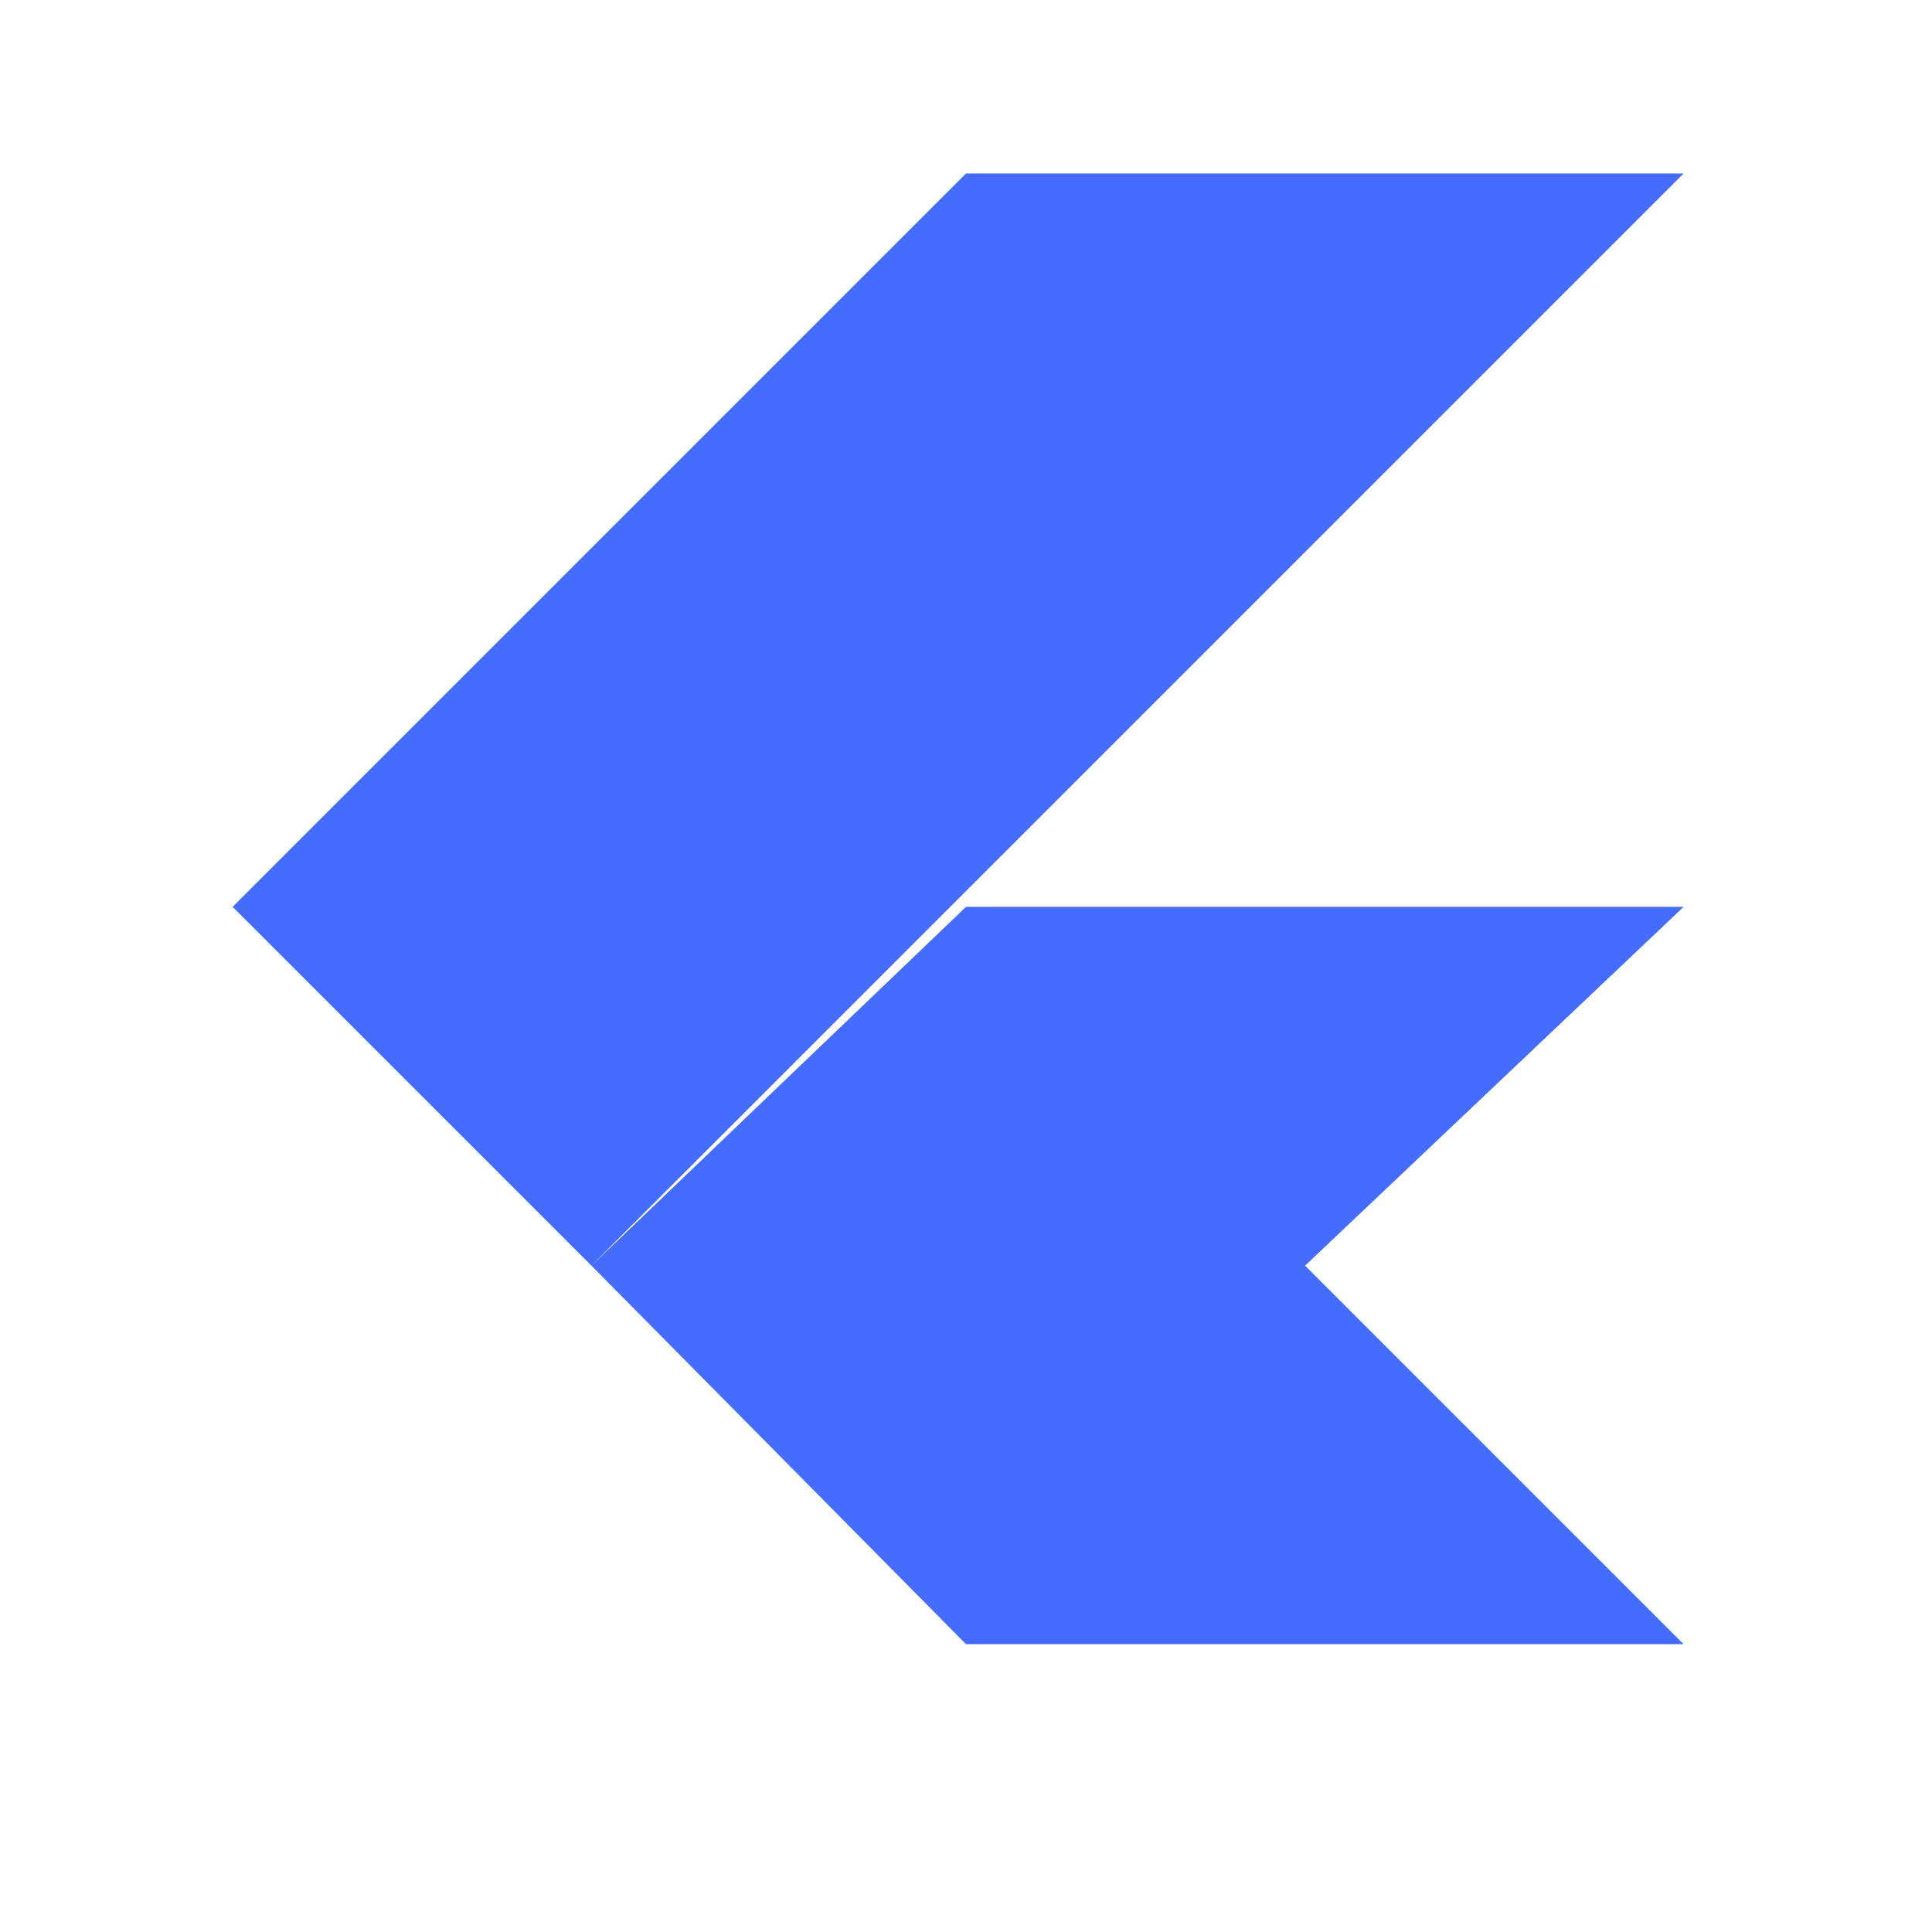 <?xml version="1.0" encoding="UTF-8"?>
<svg width="98" height="98" viewBox="0 0 98 98" fill="none" xmlns="http://www.w3.org/2000/svg">
  <path fill="#446DFF" d="M49,8.8L11.8,46L30,64.2L85.4,8.8H49z M49,46L30,64.2L49,83.4h36.4L66.2,64.2L85.4,46H49z"/>
</svg>